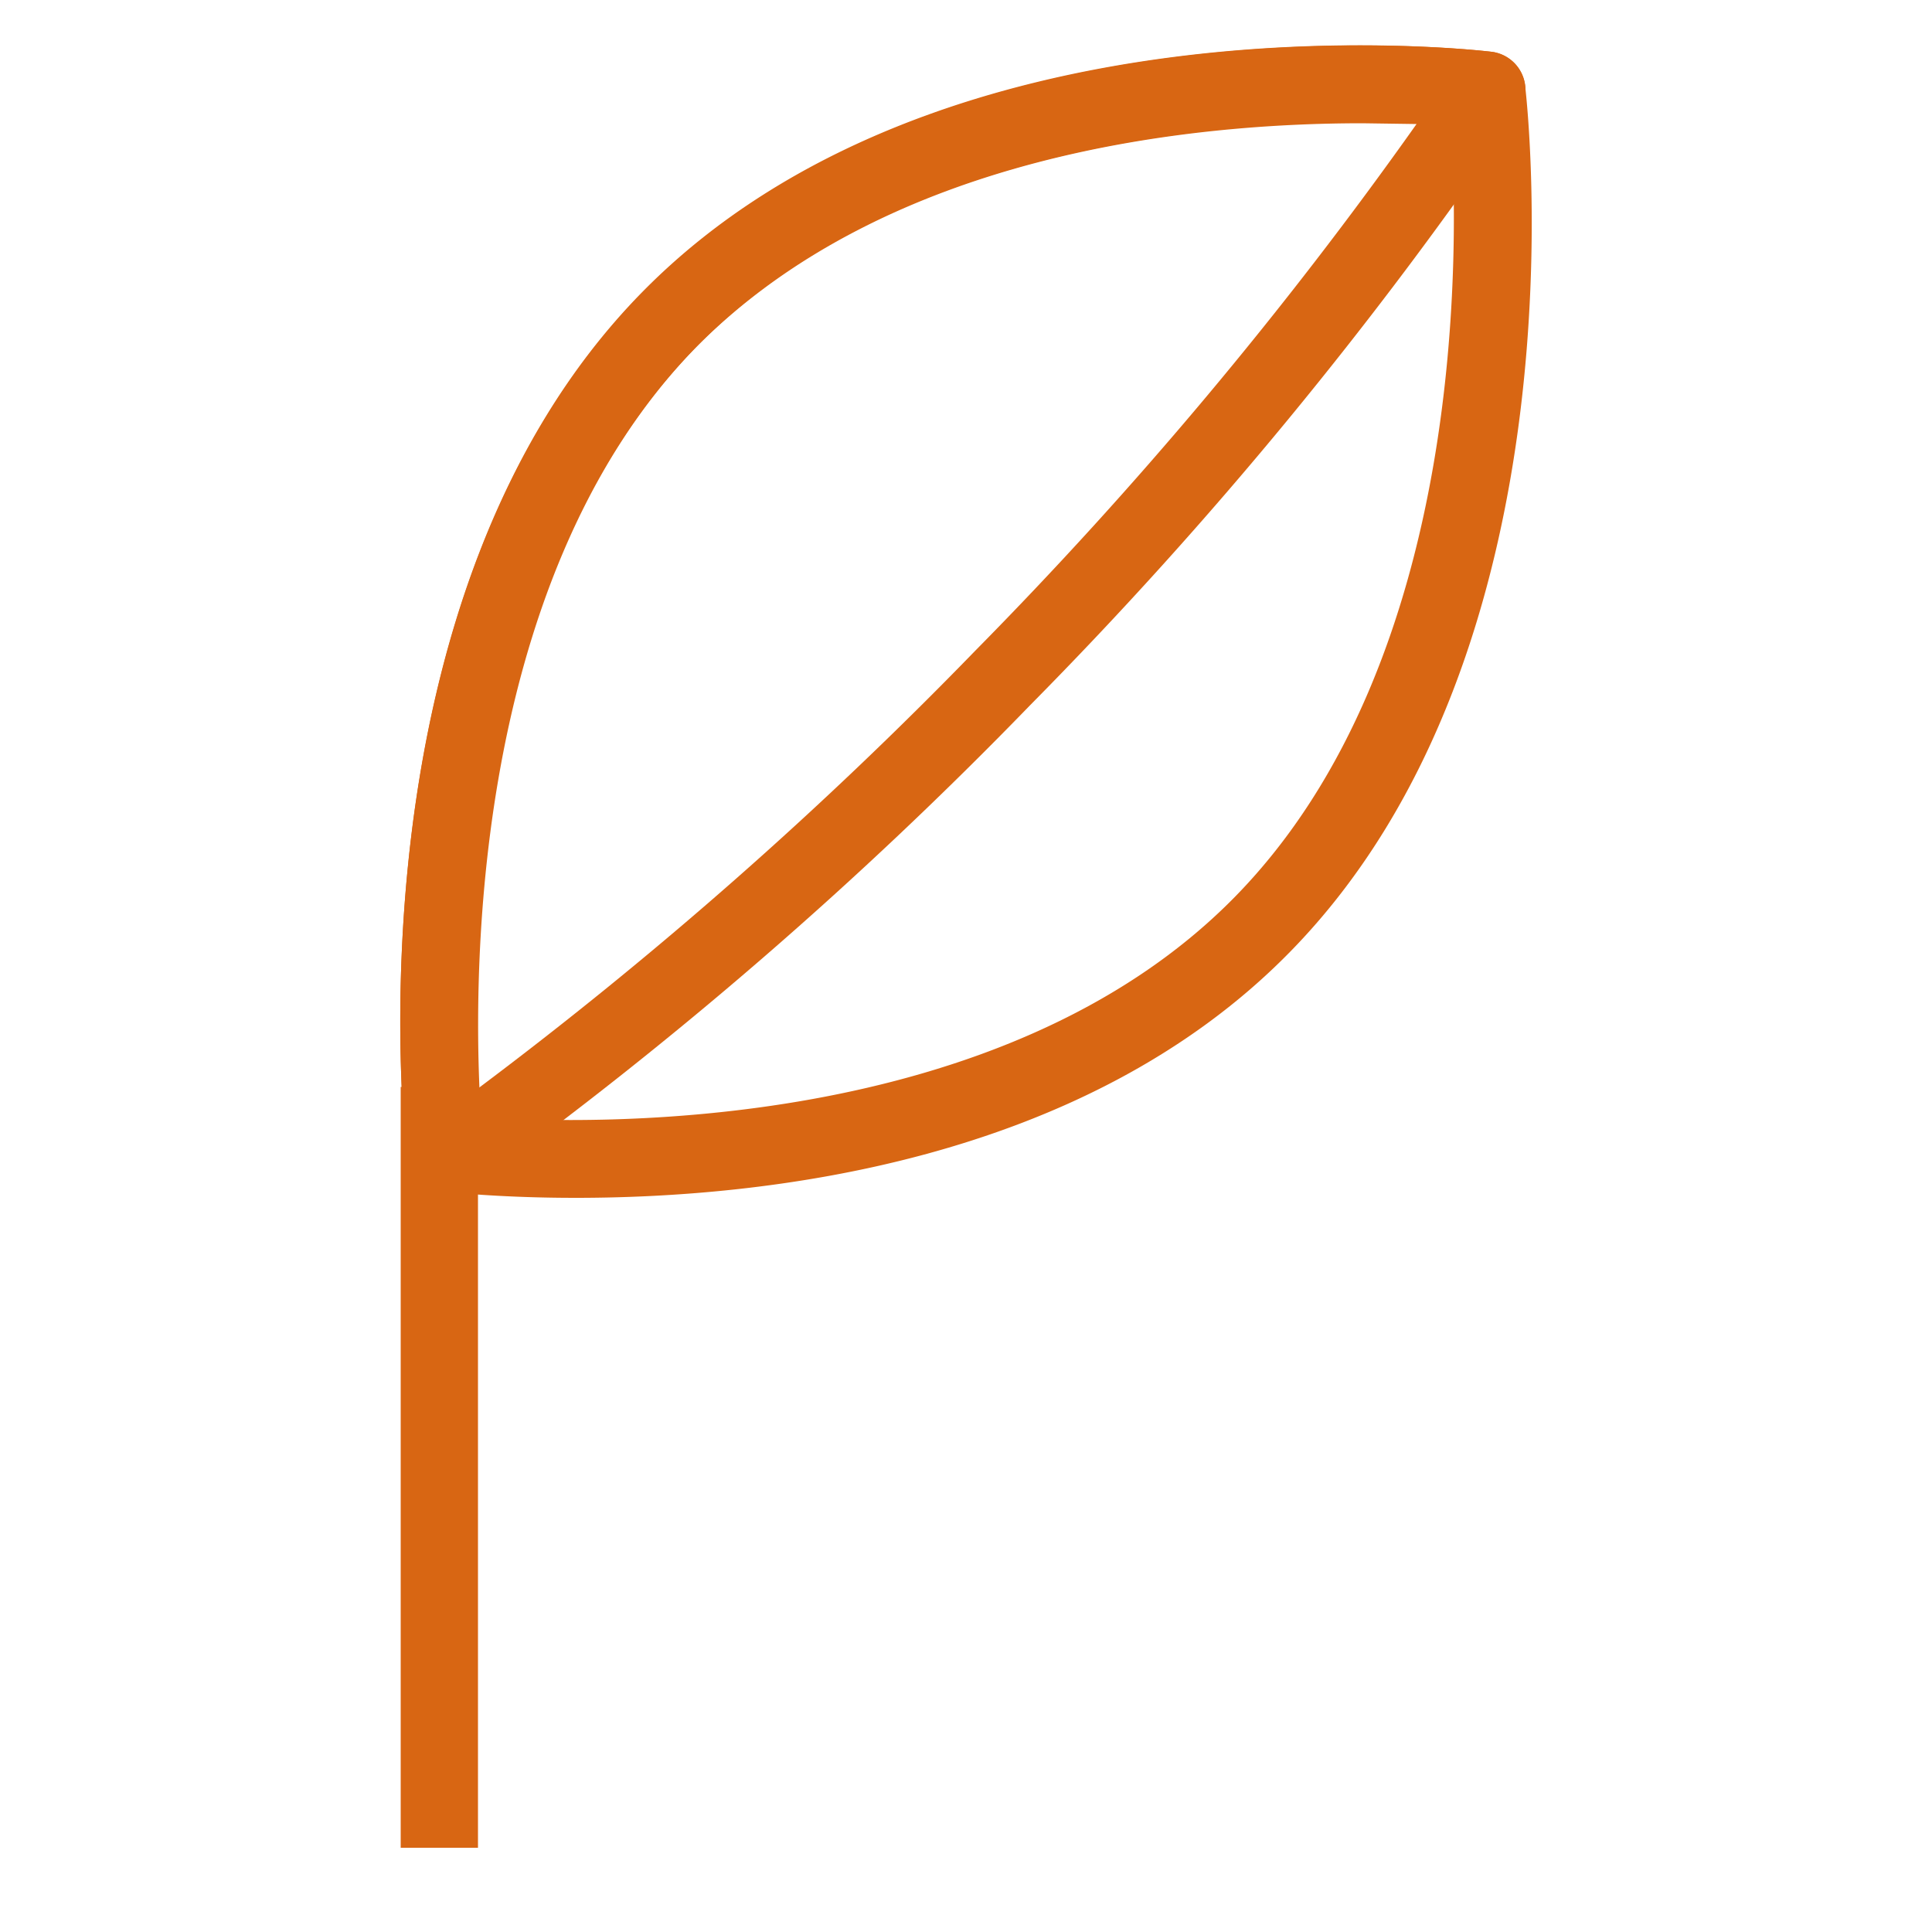 <svg xmlns="http://www.w3.org/2000/svg" viewBox="0 0 50 50"><defs><style>.cls-1{fill:#d86613}</style></defs><title>AWS-Elastic-Beanstalk_Application_light-bg</title><g id="Working"><path d="M14.9,31c-1.54,0-2.71-.09-3.29-.15l-.2,0a1,1,0,0,1-.88-.87c-.07-.59-1.61-14.57,6.08-22.41S38,1.27,38.6,1.34a1,1,0,0,1,.87.88c.07.59,1.61,14.56-6.08,22.41C28,30.14,19.67,31,14.9,31Zm-2.45-2.09c2.87.2,13.47.46,19.51-5.7s5.79-16.95,5.59-20C34.57,3.06,24,2.83,18,9S12.25,25.92,12.45,28.93Z" class="cls-1"/><path d="M11.71,30.87h-.13l-.17,0a1,1,0,0,1-.88-.87c-.07-.59-1.61-14.57,6.08-22.41S38,1.27,38.6,1.34a1,1,0,0,1,.71,1.55A109.68,109.68,0,0,1,26.66,18.25,108.49,108.49,0,0,1,12.29,30.69,1,1,0,0,1,11.71,30.87ZM35.26,3.19C30.91,3.19,23,3.94,18,9c-5.58,5.69-5.79,15.37-5.63,19.17A108.94,108.94,0,0,0,25.23,16.85,109.36,109.36,0,0,0,36.66,3.21Z" class="cls-1"/><rect width="2" height="19.69" x="10.37" y="28.13" class="cls-1"/></g></svg>
